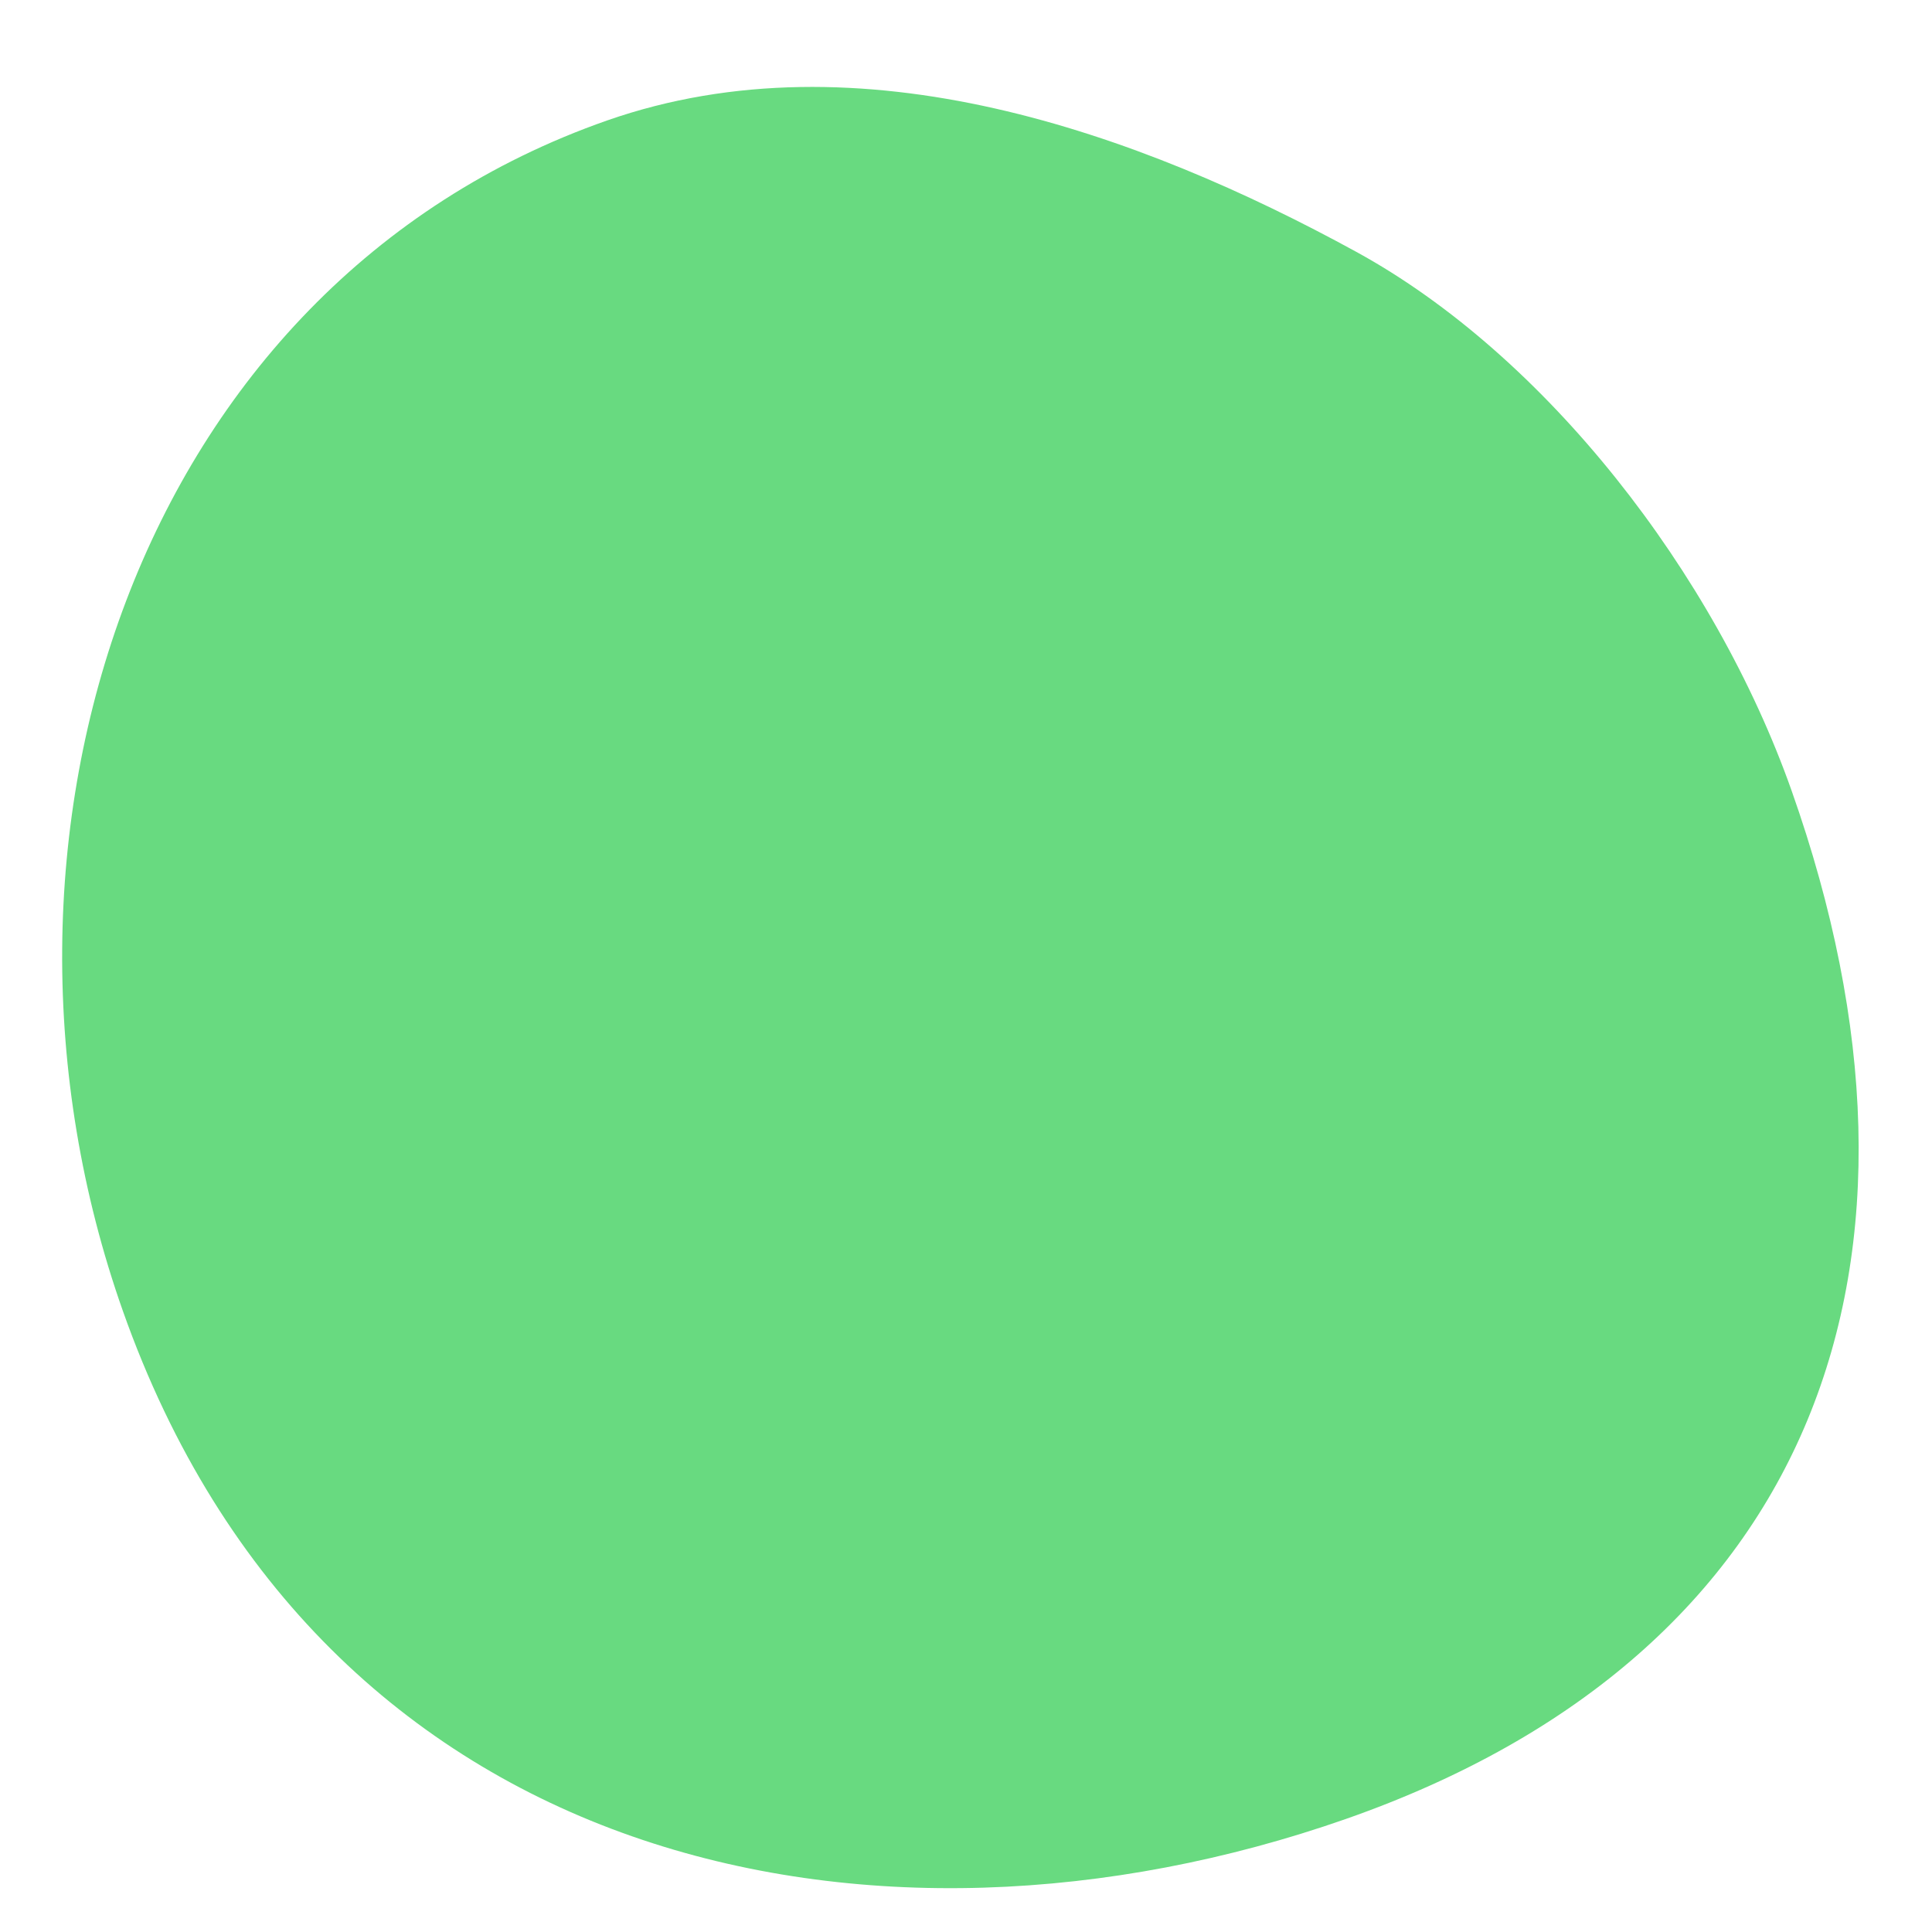 <svg width="20" height="20" viewBox="0 0 20 20" fill="none" xmlns="http://www.w3.org/2000/svg">
<path d="M13.932 18.83C9.056 20.536 3.315 19.352 1.272 13.571C-0.449 8.701 1.41 2.953 6.285 1.247C8.896 0.334 11.789 1.374 14.04 2.607C15.995 3.677 17.747 5.923 18.547 8.186C20.268 13.056 18.808 17.123 13.932 18.83Z" fill="#68DA80"/>
</svg>
